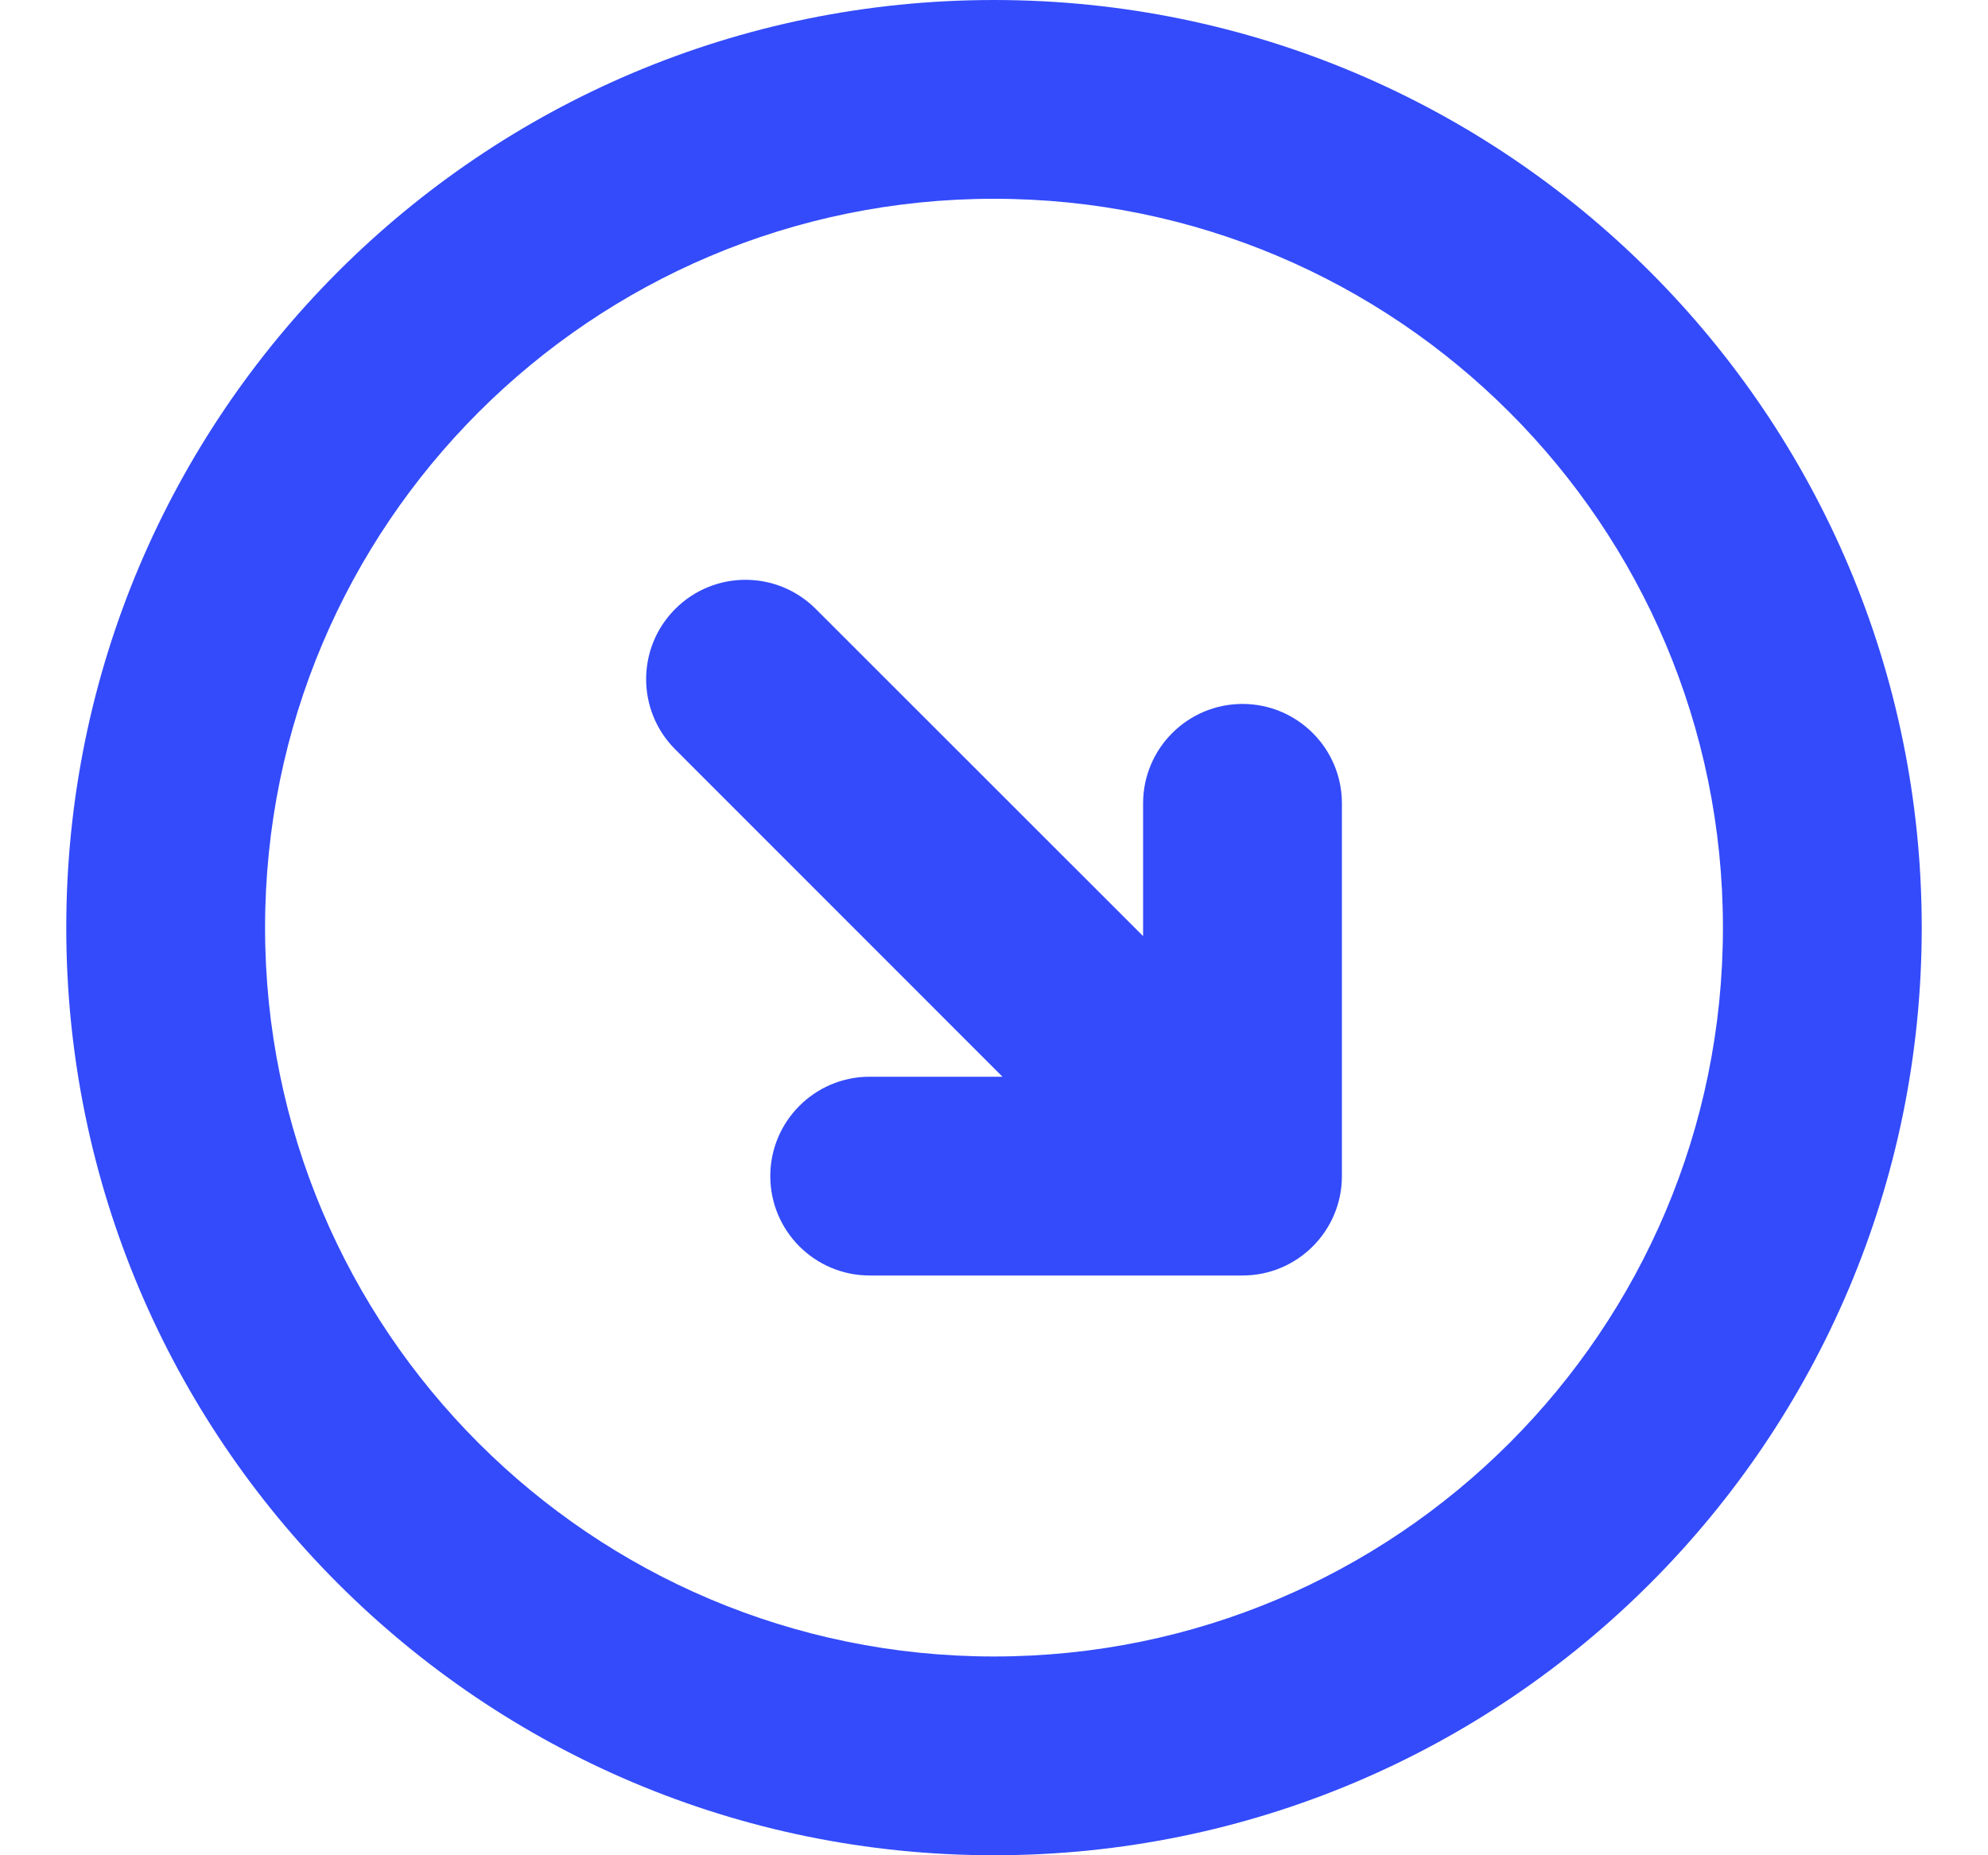 <svg width="15" height="14" viewBox="0 0 15 14" fill="none" xmlns="http://www.w3.org/2000/svg">
<path fill-rule="evenodd" clip-rule="evenodd" d="M7.5 12.5C4.462 12.5 2 10.038 2 7C2 3.962 4.462 1.5 7.5 1.5C10.538 1.5 13 3.962 13 7C13 10.038 10.538 12.5 7.5 12.5ZM0.5 7C0.5 10.866 3.634 14 7.5 14C11.366 14 14.5 10.866 14.5 7C14.5 3.134 11.366 0 7.5 0C3.634 0 0.5 3.134 0.5 7ZM5.095 5.655C4.802 5.362 4.802 4.888 5.095 4.595C5.388 4.302 5.862 4.302 6.155 4.595L8.625 7.064V6.062C8.625 5.648 8.961 5.312 9.375 5.312C9.789 5.312 10.125 5.648 10.125 6.062V8.875C10.125 9.289 9.789 9.625 9.375 9.625H6.562C6.148 9.625 5.812 9.289 5.812 8.875C5.812 8.461 6.148 8.125 6.562 8.125H7.564L5.095 5.655Z" fill="#334BFA"/>
</svg>
